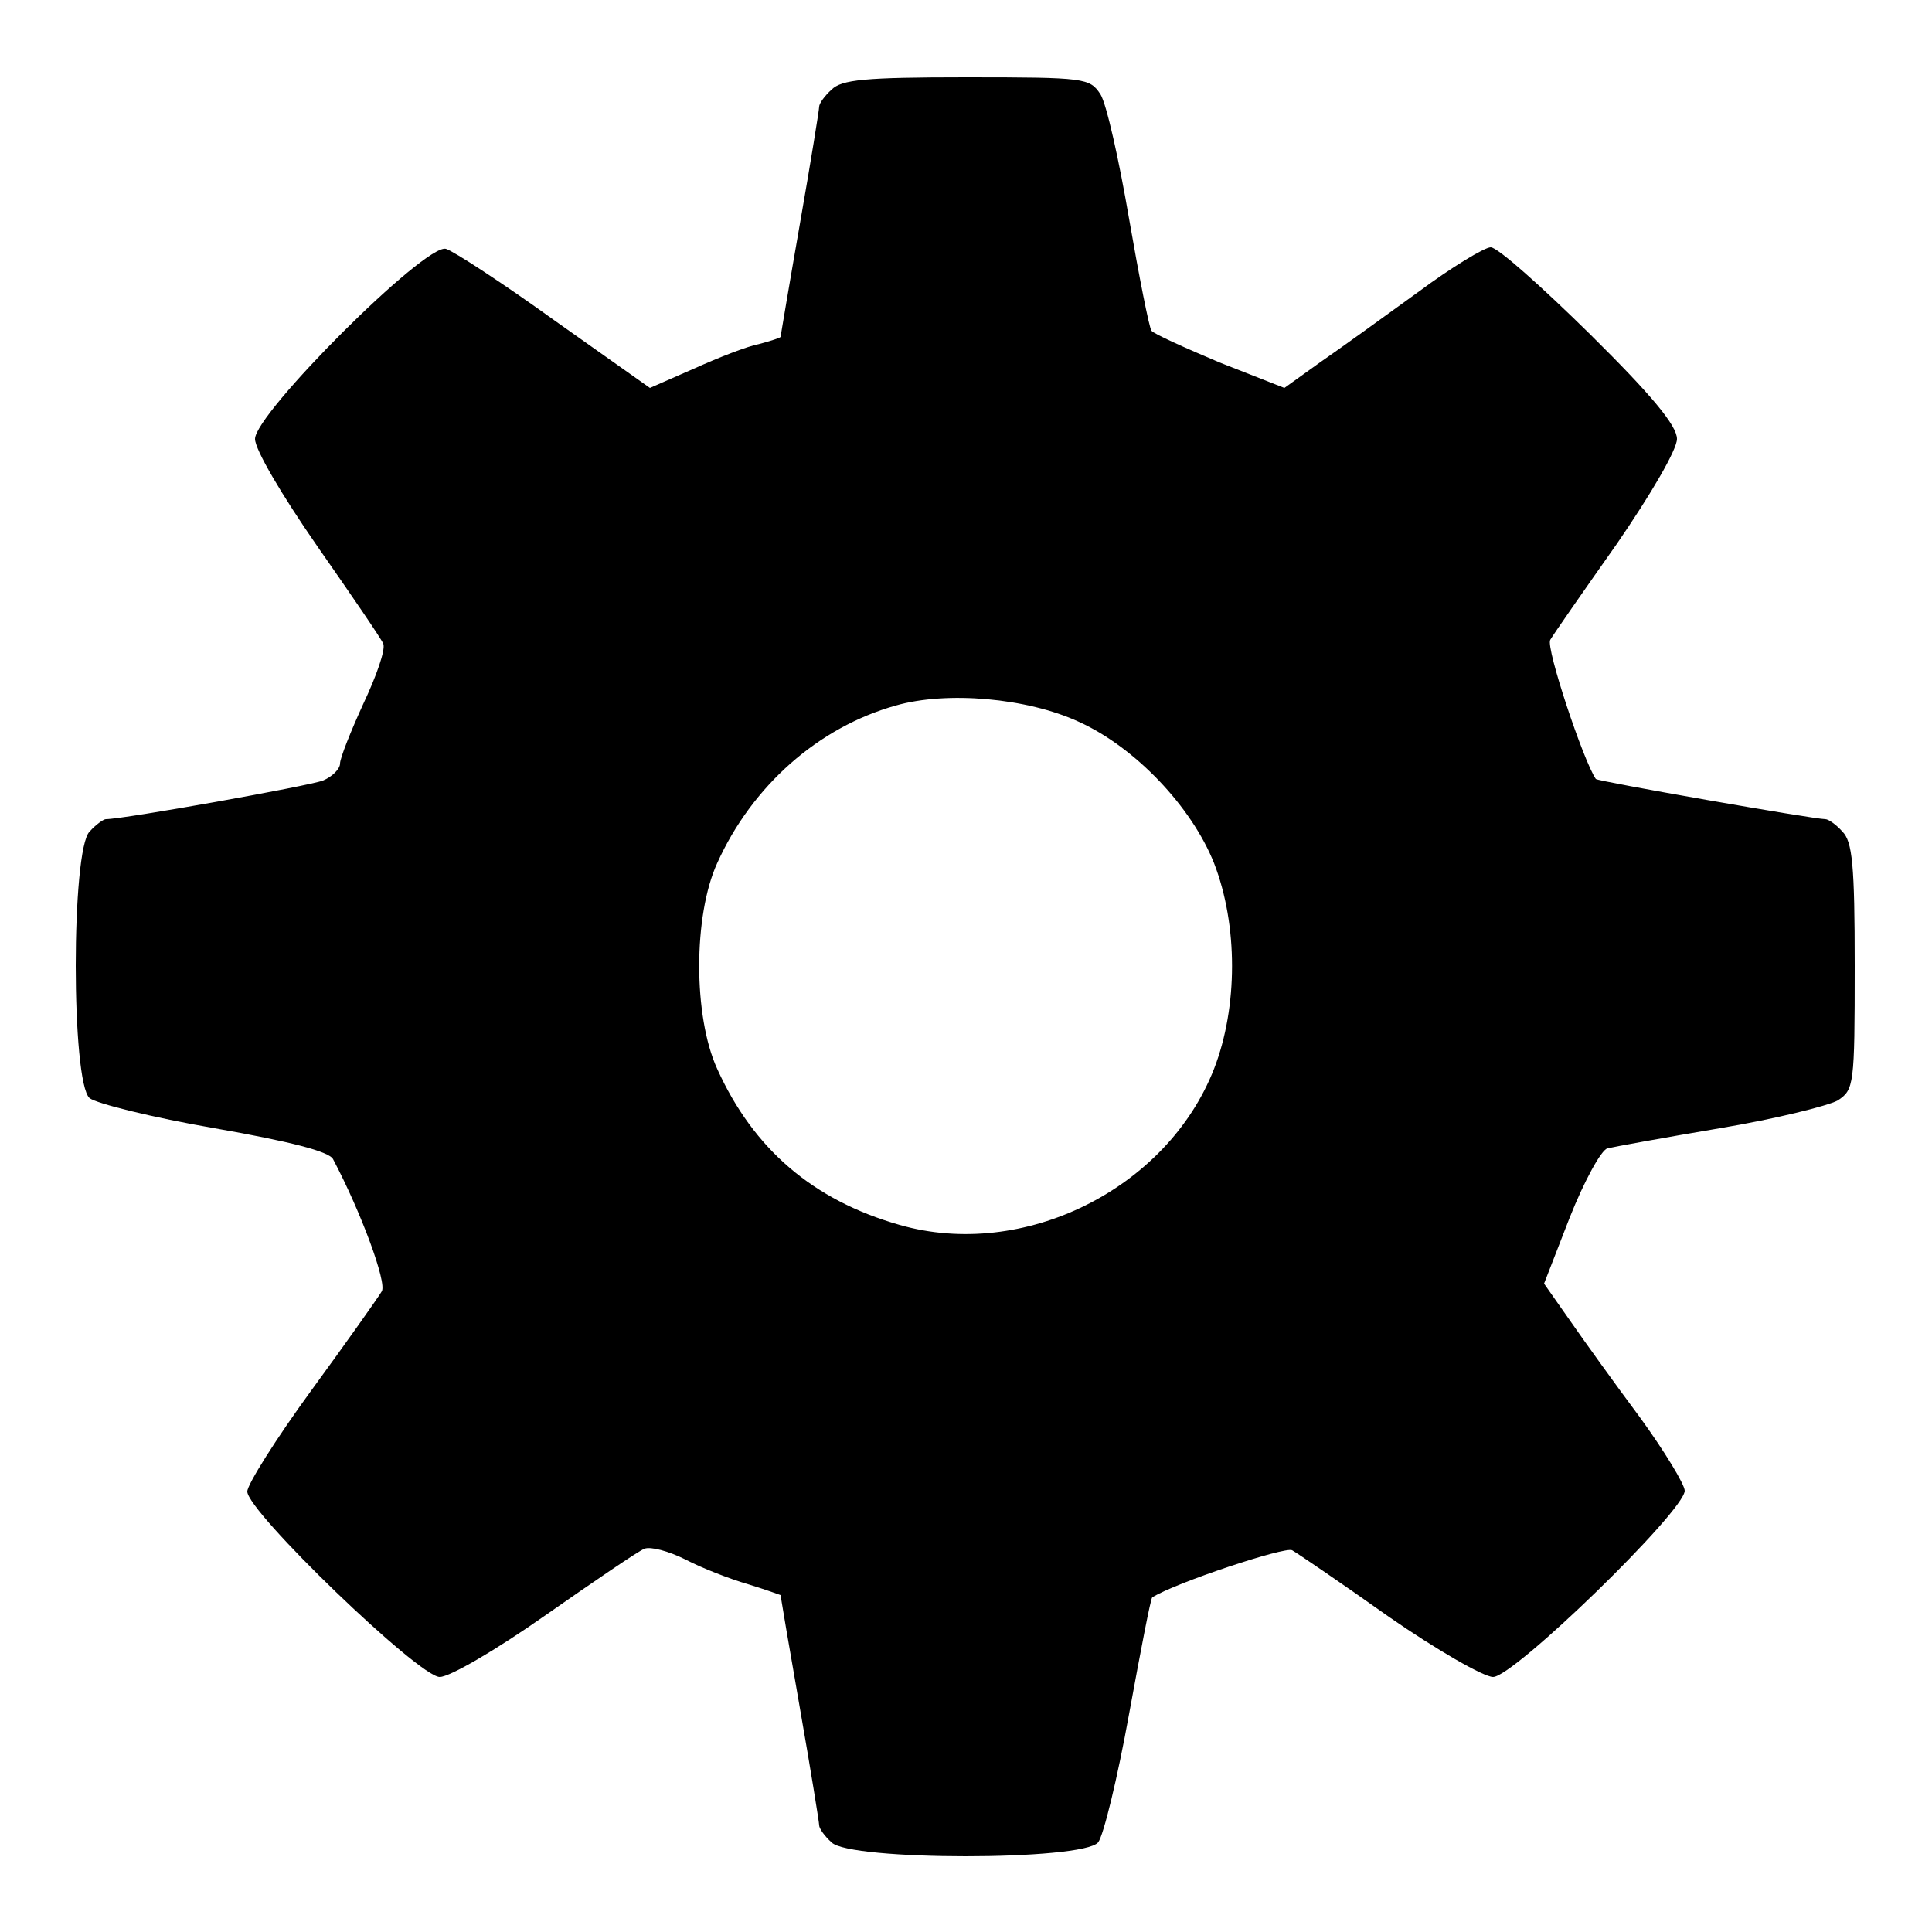 <?xml version="1.0" standalone="no"?>
<!DOCTYPE svg PUBLIC "-//W3C//DTD SVG 20010904//EN"
 "http://www.w3.org/TR/2001/REC-SVG-20010904/DTD/svg10.dtd">
<svg version="1.0" xmlns="http://www.w3.org/2000/svg"
 width="250pt" height="250pt" viewBox="0 0 250 250"
 preserveAspectRatio="xMidYMid meet">
<g transform="translate(0,250) scale(0.1,-0.1)"
fill="#000000" stroke="none">
<path d="M1076 2384 c-9 -8 -16 -18 -16 -22 0 -4 -11 -72 -25 -152 -14 -80
-25 -146 -25 -146 0 -1 -12 -5 -27 -9 -16 -3 -54 -18 -85 -32 l-57 -25 -123
87 c-68 49 -131 90 -141 93 -27 7 -247 -213 -247 -246 0 -14 35 -73 80 -138
44 -63 83 -120 86 -127 3 -8 -9 -42 -26 -78 -16 -35 -30 -70 -30 -77 0 -7 -10
-17 -22 -22 -18 -7 -258 -50 -281 -50 -3 0 -13 -7 -21 -16 -24 -23 -24 -325 0
-345 9 -7 81 -25 162 -39 97 -17 148 -30 153 -40 36 -68 70 -160 63 -171 -4
-7 -45 -65 -91 -128 -46 -63 -83 -122 -83 -131 0 -26 222 -240 249 -240 13 0
73 35 137 80 63 44 120 83 128 86 8 3 31 -3 53 -14 21 -11 57 -25 81 -32 23
-7 42 -14 42 -14 0 -1 11 -66 25 -146 14 -80 25 -148 25 -152 0 -4 7 -14 16
-22 23 -24 325 -24 345 0 7 9 25 83 40 166 15 82 28 150 30 151 30 19 172 66
181 61 7 -4 63 -42 125 -86 62 -43 123 -78 135 -78 27 0 248 215 248 241 0 8
-26 51 -58 95 -32 43 -73 100 -91 126 l-33 47 33 85 c19 48 41 88 49 90 8 2
74 14 145 26 72 12 140 29 153 36 21 14 22 19 22 174 0 131 -3 161 -16 174 -8
9 -18 16 -22 16 -15 0 -295 49 -297 52 -16 23 -65 170 -59 180 4 7 43 63 86
124 44 64 78 122 78 136 0 17 -32 56 -113 136 -62 61 -119 112 -128 112 -8 0
-51 -26 -94 -58 -44 -32 -101 -73 -127 -91 l-46 -33 -84 33 c-45 19 -85 37
-88 41 -3 4 -16 70 -29 145 -13 76 -29 148 -37 161 -14 21 -19 22 -174 22
-131 0 -161 -3 -174 -16z m320 -818 c73 -33 146 -110 175 -183 31 -80 31 -186
0 -266 -61 -156 -247 -248 -407 -202 -112 32 -189 98 -236 202 -31 68 -31 198
0 266 45 100 131 176 231 204 66 19 170 10 237 -21z"/>
</g>
</svg>
